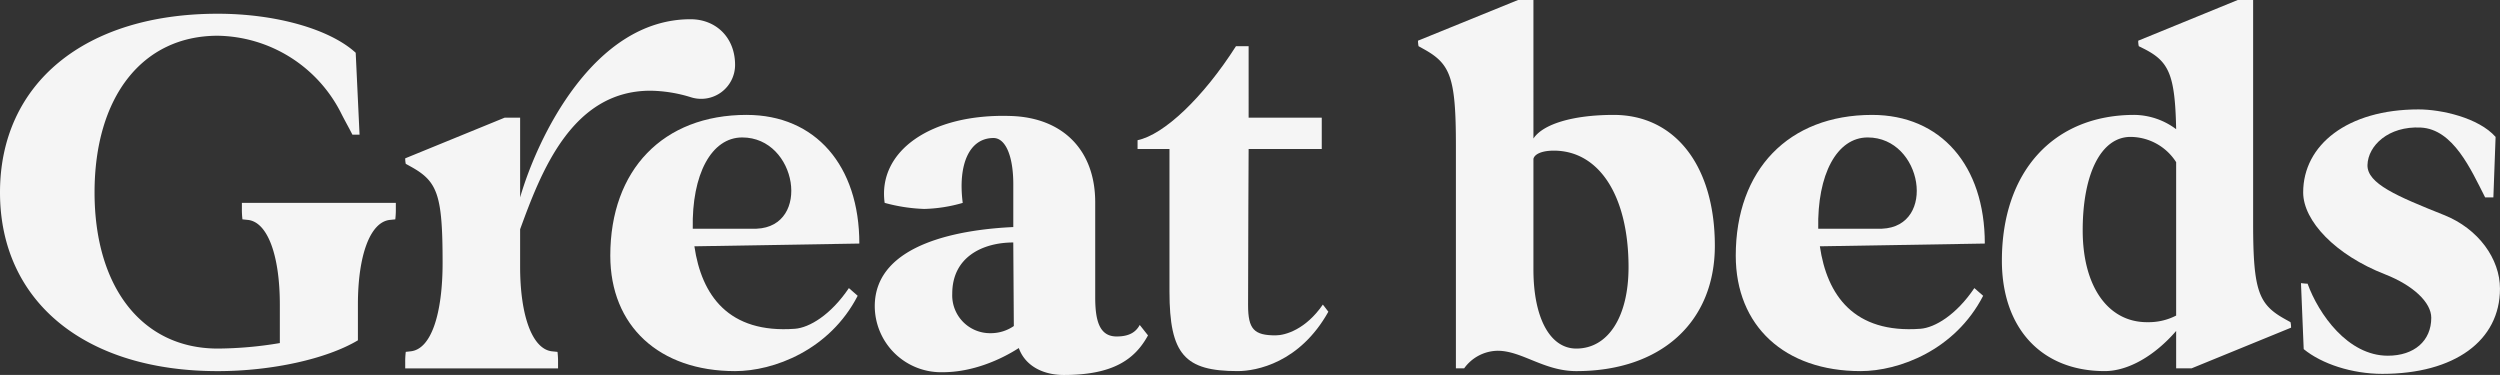 <svg xmlns="http://www.w3.org/2000/svg" xmlns:xlink="http://www.w3.org/1999/xlink" width="563.817" height="84.561" viewBox="0 0 563.817 84.561">
  <rect x="0" y="0" width="563.817" height="84.561" fill="#333333" stroke="none"/>
  <defs>
    <clipPath id="clip-path">
      <rect id="Rectangle_846" data-name="Rectangle 846" width="563.817" height="84.561" fill="#f5f5f5"/>
    </clipPath>
  </defs>
  <g id="Group_478" data-name="Group 478" transform="translate(0 0)">
    <g id="Group_477" data-name="Group 477" transform="translate(0 0)" clip-path="url(#clip-path)">
      <path id="Path_1151" data-name="Path 1151" d="M0,42.1C0,17.548,19.094,1.8,49.1,1.8c13.141,0,25.294,3.472,31.12,8.8l.869,18.474H79.477c-.745-1.488-1.736-3.224-2.481-4.712A31.705,31.705,0,0,0,49.1,6.762c-16.986,0-27.775,13.762-27.775,35.337,0,21.451,10.789,35.213,27.775,35.213a86.663,86.663,0,0,0,14.01-1.239v-8.68c0-11.035-2.729-18.6-7.192-19.094l-1.239-.126a18.2,18.2,0,0,1-.126-2.355V44.454H89.272v1.364a18.448,18.448,0,0,1-.124,2.355l-1.24.126c-4.463.5-7.19,8.059-7.19,19.094v8.059C73.65,79.667,61.251,82.4,49.1,82.4,19.094,82.4,0,66.65,0,42.1" transform="translate(0 1.298)" fill="#f5f5f5"/>
      <path id="Path_1152" data-name="Path 1152" d="M53.117,79.892a18.448,18.448,0,0,1,.124-2.355l1.117-.124c4.711-.5,7.19-8.68,7.19-19.963,0-15.374-1.115-18.351-7.19-21.7l-1.117-.619a5.627,5.627,0,0,1-.124-1.24l22.442-9.175h3.474V42.7C82.874,29.429,95.522,2.522,117.468,2.522c5.7,0,10.042,4.093,10.042,10.292a7.647,7.647,0,0,1-9.917,7.315,32.081,32.081,0,0,0-9.175-1.488c-17.731,0-24.675,18.351-29.386,31.246v8.43c0,11.037,2.725,18.6,7.19,19.1l1.24.124a18.45,18.45,0,0,1,.124,2.355v1.364H53.117Z" transform="translate(38.27 1.817)" fill="#f5f5f5"/>
      <path id="Path_1153" data-name="Path 1153" d="M110.749,15.062c15.5,0,25.418,11.407,25.418,29.014l-37.2.619c1.61,11.035,7.687,19.715,22.69,18.6,3.224-.248,8.06-3.1,12.152-9.175l1.984,1.736c-6.324,12.276-18.97,16.988-27.65,16.988C91.036,72.842,80,62.674,80,46.8c0-19.342,11.9-31.741,30.75-31.741M98.6,40.728H112.98c12.4-.5,9.175-20.582-3.224-20.582-6.942,0-11.407,8.306-11.157,20.582" transform="translate(57.637 10.852)" fill="#f5f5f5"/>
      <path id="Path_1154" data-name="Path 1154" d="M145.911,40.266V30.6c0-6.324-1.736-10.416-4.465-10.416-5.454,0-8.057,5.951-6.94,14.631a33.847,33.847,0,0,1-8.68,1.364A38.238,38.238,0,0,1,116.9,34.81c-1.614-11.654,10.416-20.21,28.515-19.591,11.532.373,18.97,7.565,18.97,19.467V56.136c0,5.333.994,8.805,4.836,8.805,2.851,0,4.339-.993,5.206-2.6l1.862,2.355c-2.975,5.456-7.937,8.928-18.97,8.928-4.958,0-8.8-2.231-10.168-6.075C142.936,70.271,136.613,73,130.041,73a14.953,14.953,0,0,1-15.374-14.879c0-14.507,20.334-17.36,31.244-17.855M140.83,64.2a9.165,9.165,0,0,0,5.2-1.612l-.124-18.846c-6.82,0-13.762,3.222-13.762,11.531A8.531,8.531,0,0,0,140.83,64.2" transform="translate(82.615 10.942)" fill="#f5f5f5"/>
      <path id="Path_1155" data-name="Path 1155" d="M149.117,29.24V27.256c5.953-1.24,14.755-9.547,22.194-21.2h2.853V22.172h16.491V29.24H174.164s-.124,24.426-.124,35.213c0,5.456,1.363,6.82,6.2,6.82,2.233,0,6.82-1.364,10.664-6.944l1.24,1.612c-6.447,11.531-16.243,13.39-20.46,13.39-11.9,0-15.372-3.72-15.372-17.977V29.24Z" transform="translate(107.435 4.361)" fill="#f5f5f5"/>
      <path id="Path_1156" data-name="Path 1156" d="M185.874,9.175,208.44,0h3.472V31.246c2.108-3.224,8.8-5.332,18.1-5.332,13.888,0,22.813,11.531,22.813,29.51,0,17.236-12.15,28.271-31.246,28.271-7.315,0-12.276-4.589-17.731-4.589a9.465,9.465,0,0,0-7.561,3.967h-1.86V32.858c0-15.5-1.24-18.474-7.315-21.823L186,10.416a7.276,7.276,0,0,1-.124-1.24M221.582,78.61c7.193,0,11.78-7.192,11.78-18.351,0-16-6.572-26.285-16.862-26.285-2.6,0-4.341.743-4.589,1.86V60.755c0,10.911,3.72,17.855,9.671,17.855" transform="translate(133.918 0)" fill="#f5f5f5"/>
      <path id="Path_1157" data-name="Path 1157" d="M258.28,15.062c15.5,0,25.418,11.407,25.418,29.014l-37.2.619c1.61,11.035,7.687,19.715,22.69,18.6,3.224-.248,8.06-3.1,12.152-9.175l1.984,1.736C277,68.13,264.357,72.842,255.677,72.842c-17.11,0-28.147-10.168-28.147-26.039,0-19.342,11.9-31.741,30.75-31.741M246.13,40.728h14.381c12.4-.5,9.175-20.582-3.224-20.582-6.942,0-11.407,8.306-11.157,20.582" transform="translate(163.93 10.852)" fill="#f5f5f5"/>
      <path id="Path_1158" data-name="Path 1158" d="M262.415,58.771c0-20.088,11.654-32.858,29.881-32.858a15.994,15.994,0,0,1,9.421,3.224c-.246-12.276-1.61-15.252-7.19-18.1l-1.24-.621a5.617,5.617,0,0,1-.124-1.239L315.607,0h3.47V50.339c0,15.374,1.241,18.351,7.315,21.7l1.117.619a5.645,5.645,0,0,1,.124,1.24l-22.442,9.175h-3.474V74.641c-4.835,5.58-10.786,9.051-16.117,9.051-14.259,0-23.185-9.671-23.185-24.921m32.732,13.886a13.529,13.529,0,0,0,6.57-1.488V36.576a12.293,12.293,0,0,0-10.29-5.7c-6.57,0-10.787,8.184-10.787,21.079,0,12.647,5.705,20.706,14.507,20.706" transform="translate(189.064 0)" fill="#f5f5f5"/>
      <path id="Path_1159" data-name="Path 1159" d="M301.622,53.522c.373,0,.745.124,1.488.124,2.481,6.82,9.051,16.243,18.1,16.243,5.951,0,9.795-3.348,9.795-8.556,0-3.472-4.091-7.315-10.416-9.795-11.157-4.339-18.473-12.028-18.473-18.474,0-10.664,9.918-18.722,26.038-18.722,5.084,0,13.514,1.86,17.358,6.2l-.5,13.638h-1.86c-3.223-6.323-7.192-15.374-14.507-15.746s-11.9,4.091-12.026,8.43c-.126,4.217,6.694,7.068,17.234,11.283,7.811,3.1,12.647,9.92,12.647,16.616,0,11.778-10.292,19.218-26.535,19.218-6.82,0-13.638-2.231-17.731-5.579Z" transform="translate(217.311 10.333)" fill="#f5f5f5"/>
    </g>
  </g>
</svg>
